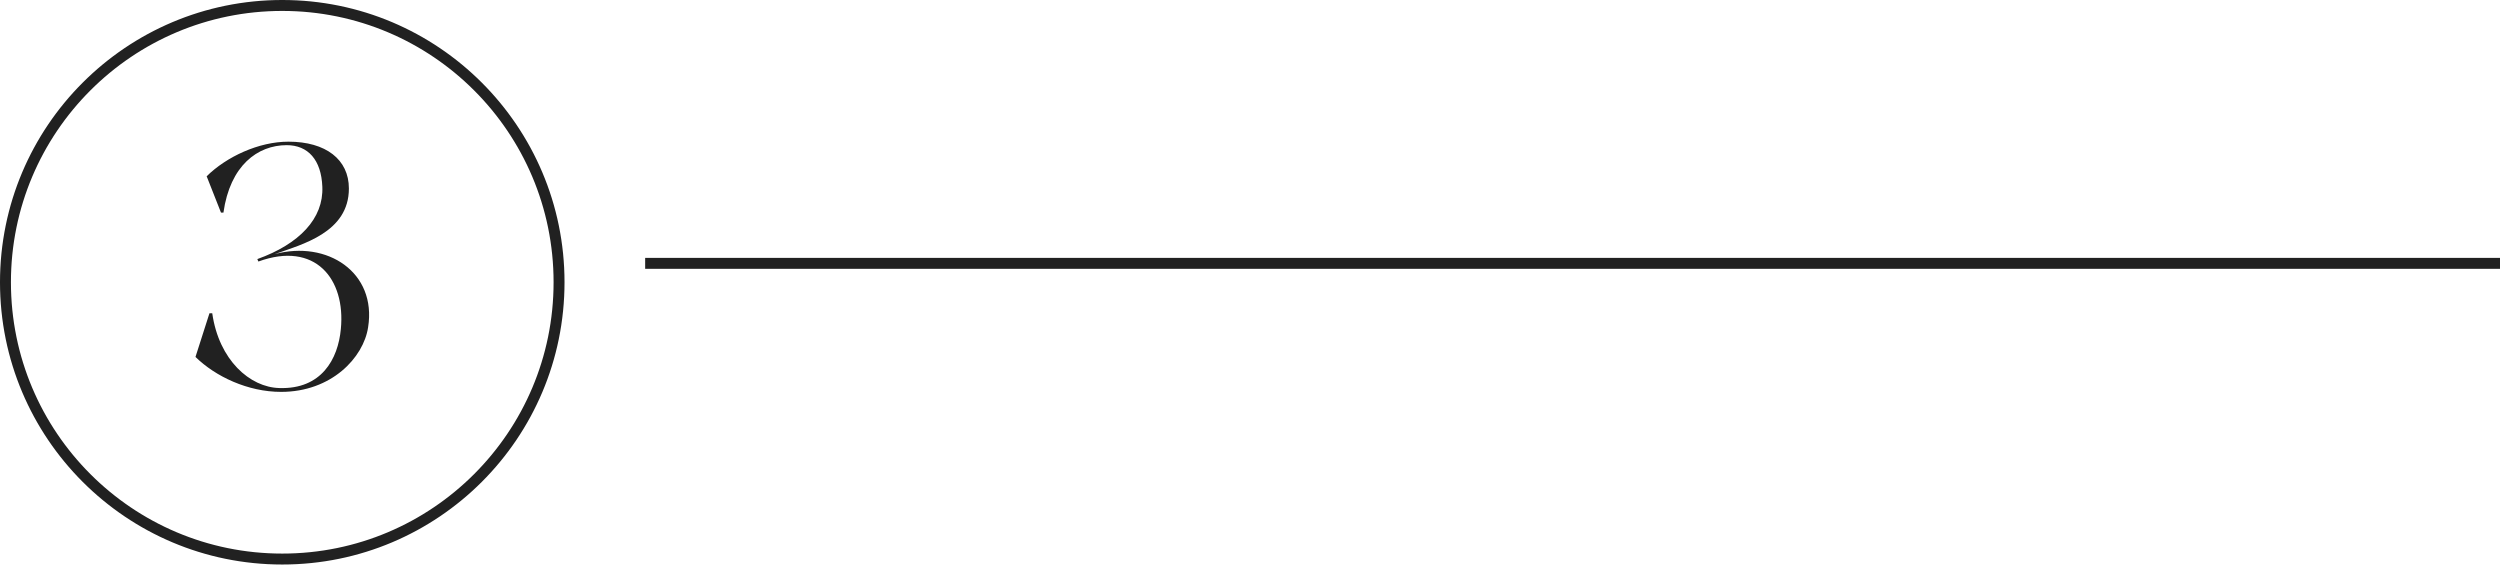 <svg width="372" height="84" viewBox="0 0 372 84" fill="none" xmlns="http://www.w3.org/2000/svg">
<circle cx="42" cy="42" r="41.187" stroke="#212121" stroke-width="1.627"/>
<path d="M40.839 37.824C44.947 36.368 51.915 34.6 51.915 28.048C51.915 23.732 48.483 21.08 42.919 21.08C38.499 21.08 33.715 23.316 30.751 26.228L32.883 31.636H33.247C34.235 24.616 38.343 21.6 42.659 21.6C45.831 21.6 47.807 23.784 47.963 27.788C48.171 32.52 44.531 36.316 38.291 38.552C38.291 38.552 38.343 38.708 38.447 38.916C46.871 35.848 51.447 41.464 50.719 48.952C50.303 53.476 47.807 57.948 41.567 57.74C37.199 57.636 32.571 53.58 31.583 46.612H31.167L29.087 53.112C32.051 56.024 36.887 58.312 41.827 58.312C49.315 58.312 54.099 53.216 54.775 48.692C56.075 40.528 48.691 35.692 40.839 37.824Z" fill="#212121"/>
<line x1="96" y1="39.187" x2="372" y2="39.187" stroke="#212121" stroke-width="1.627"/>
</svg>
